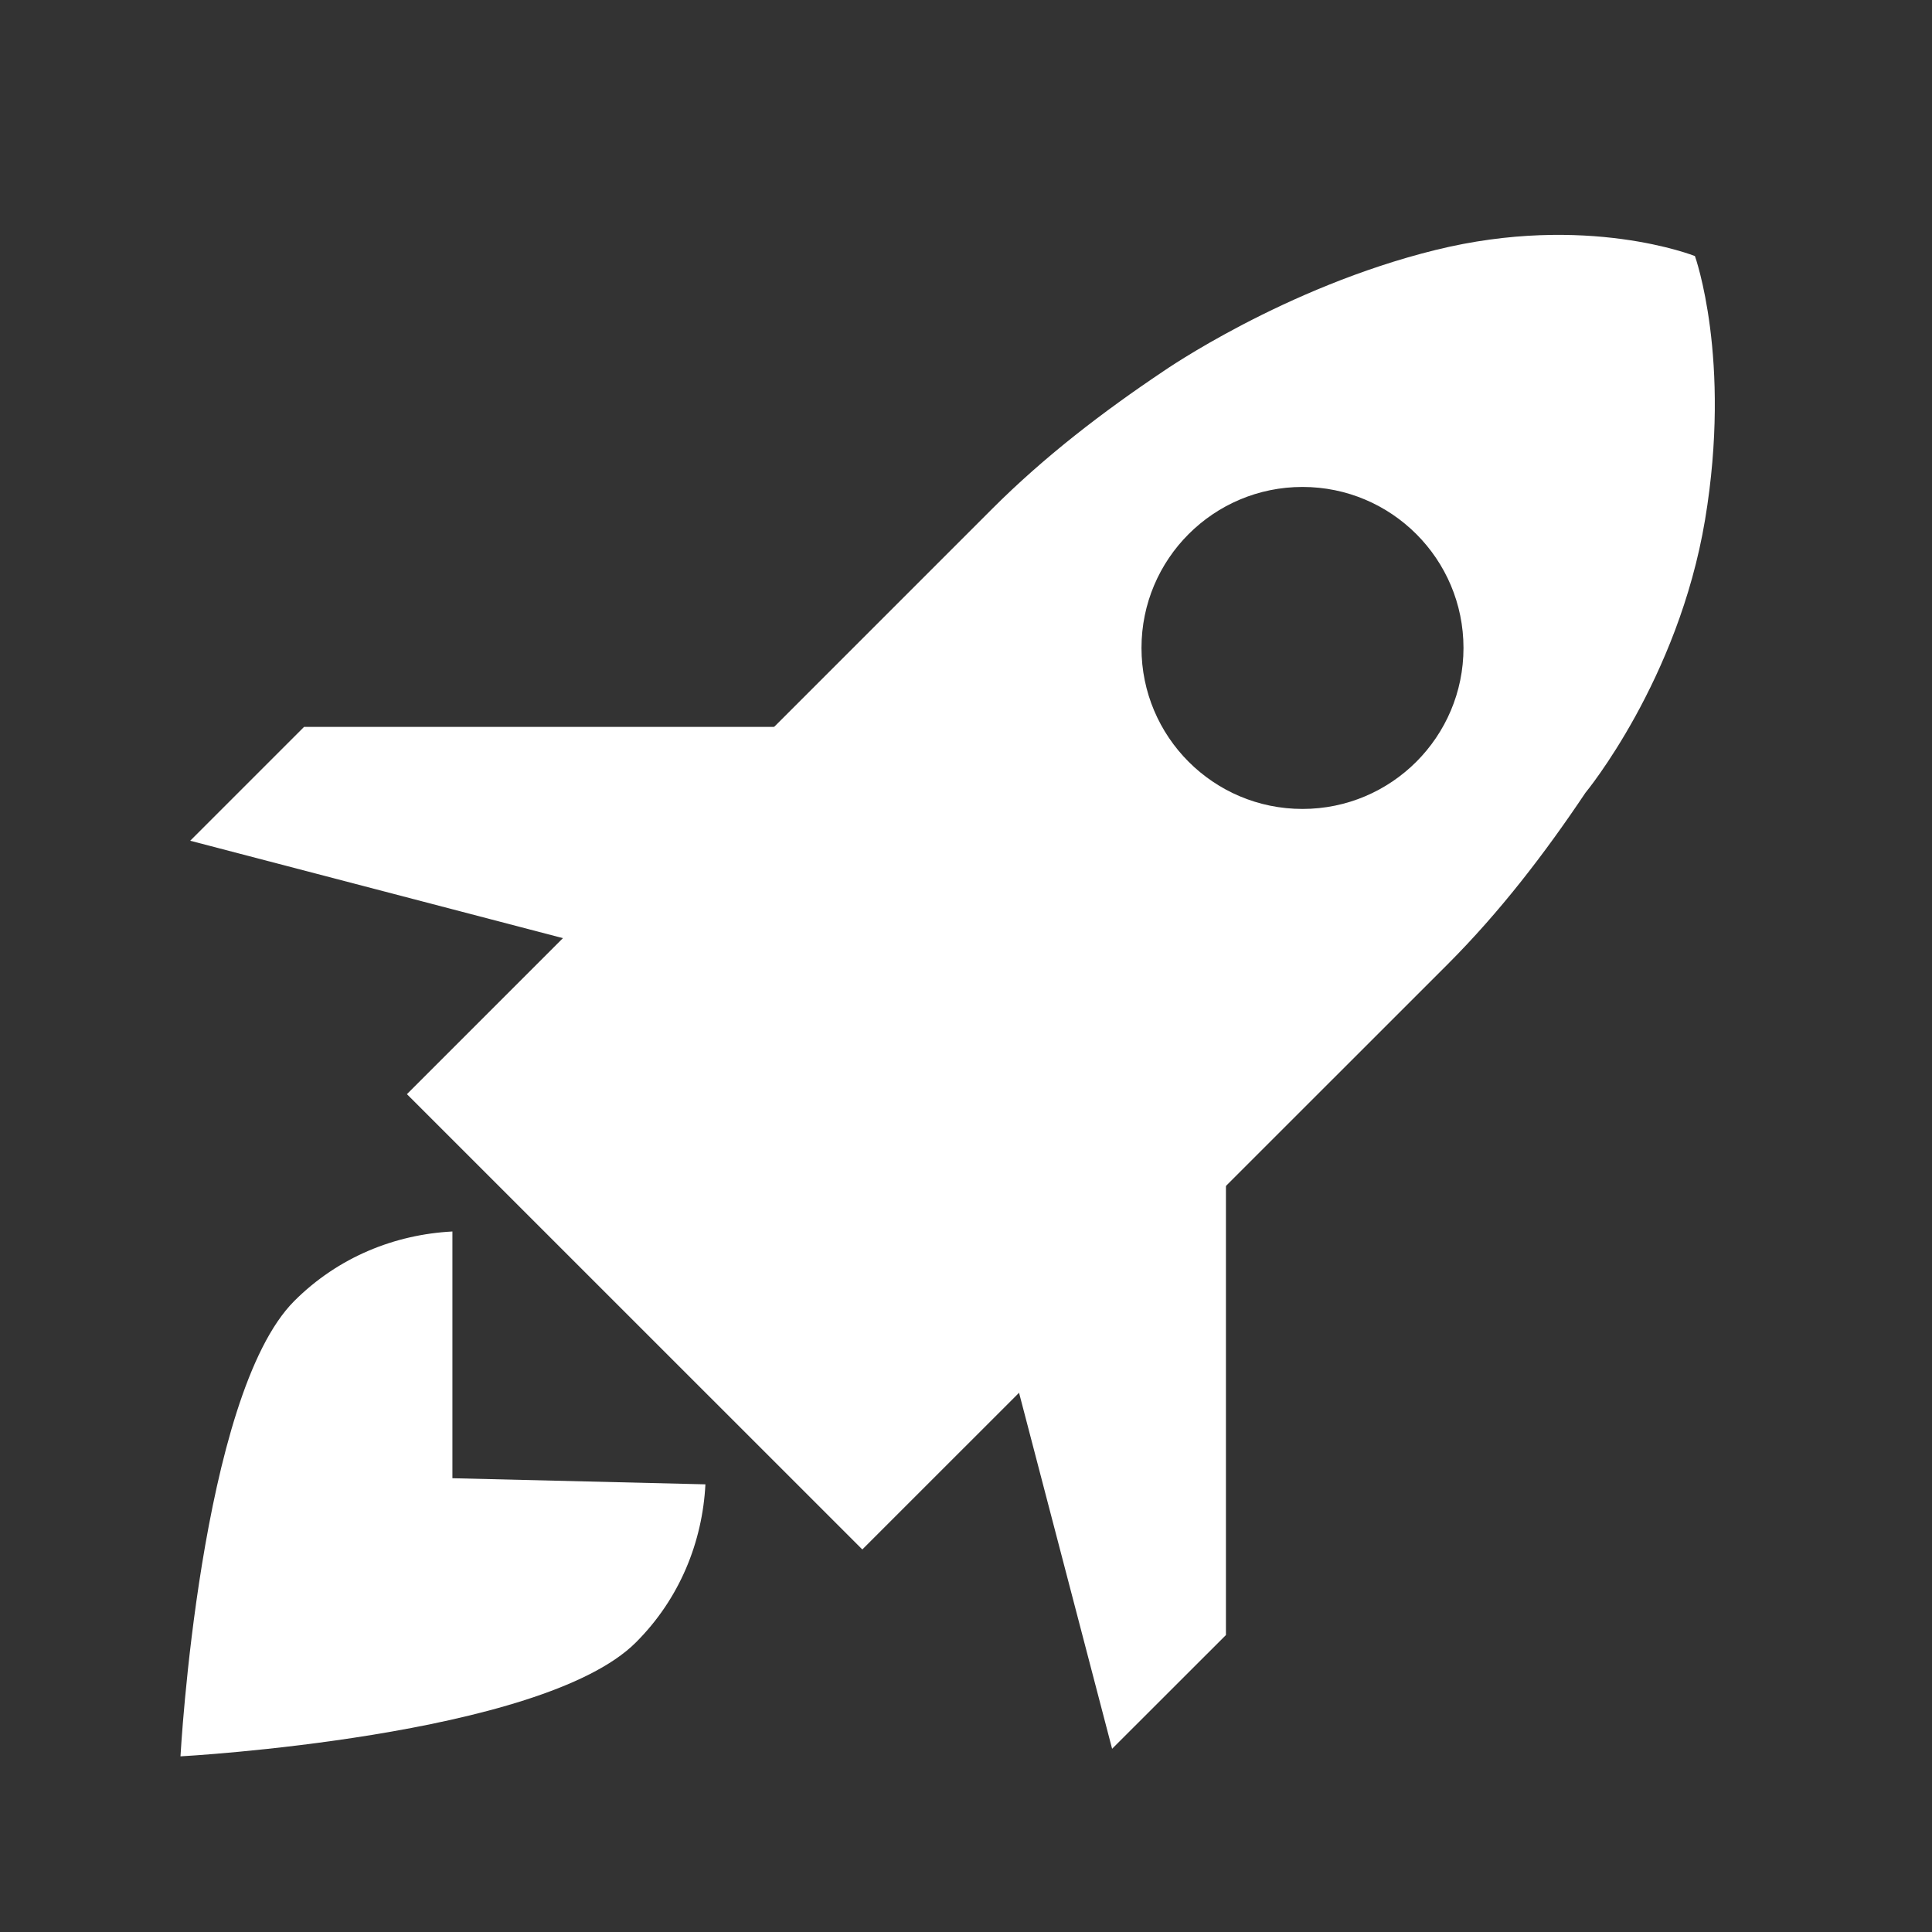 <svg fill='#fff' xmlns='http://www.w3.org/2000/svg' viewBox='0 0 24 24'>
  <rect x="0" y="0" width="24" height="24" fill="#333333" stroke="none"/>
  <path d='M3.656 16.161C2.485 17.333 2.242 21.818 2.242 21.818C2.242 21.818 6.727 21.575 7.899 20.403C8.445 19.858 8.726 19.153 8.763 18.439L5.62 18.363V15.298C4.906 15.335 4.202 15.615 3.656 16.161Z' />
  <path d='M9.818 9.03H3.777L2.363 10.444L7.123 11.688L5.318 13.469L9.818 9.03Z' />
  <path d='M15.229 14.27V20.311L13.815 21.724L12.571 16.965L10.79 18.77L15.229 14.27Z' />
  <path fill-rule='evenodd' clip-rule='evenodd' d='M5.055 13.592L12.325 6.321C12.974 5.672 13.699 5.116 14.456 4.609C14.456 4.609 15.952 3.57 17.83 3.106C19.708 2.642 21.055 3.181 21.055 3.181C21.055 3.181 21.514 4.456 21.181 6.456C20.847 8.456 19.695 9.848 19.695 9.848C19.189 10.604 18.632 11.329 17.983 11.979L10.712 19.248L5.055 13.592ZM16.18 10.049C17.284 10.049 18.18 9.153 18.18 8.049C18.18 6.944 17.284 6.049 16.18 6.049C15.075 6.049 14.18 6.944 14.18 8.049C14.18 9.153 15.075 10.049 16.18 10.049Z' />
</svg>
